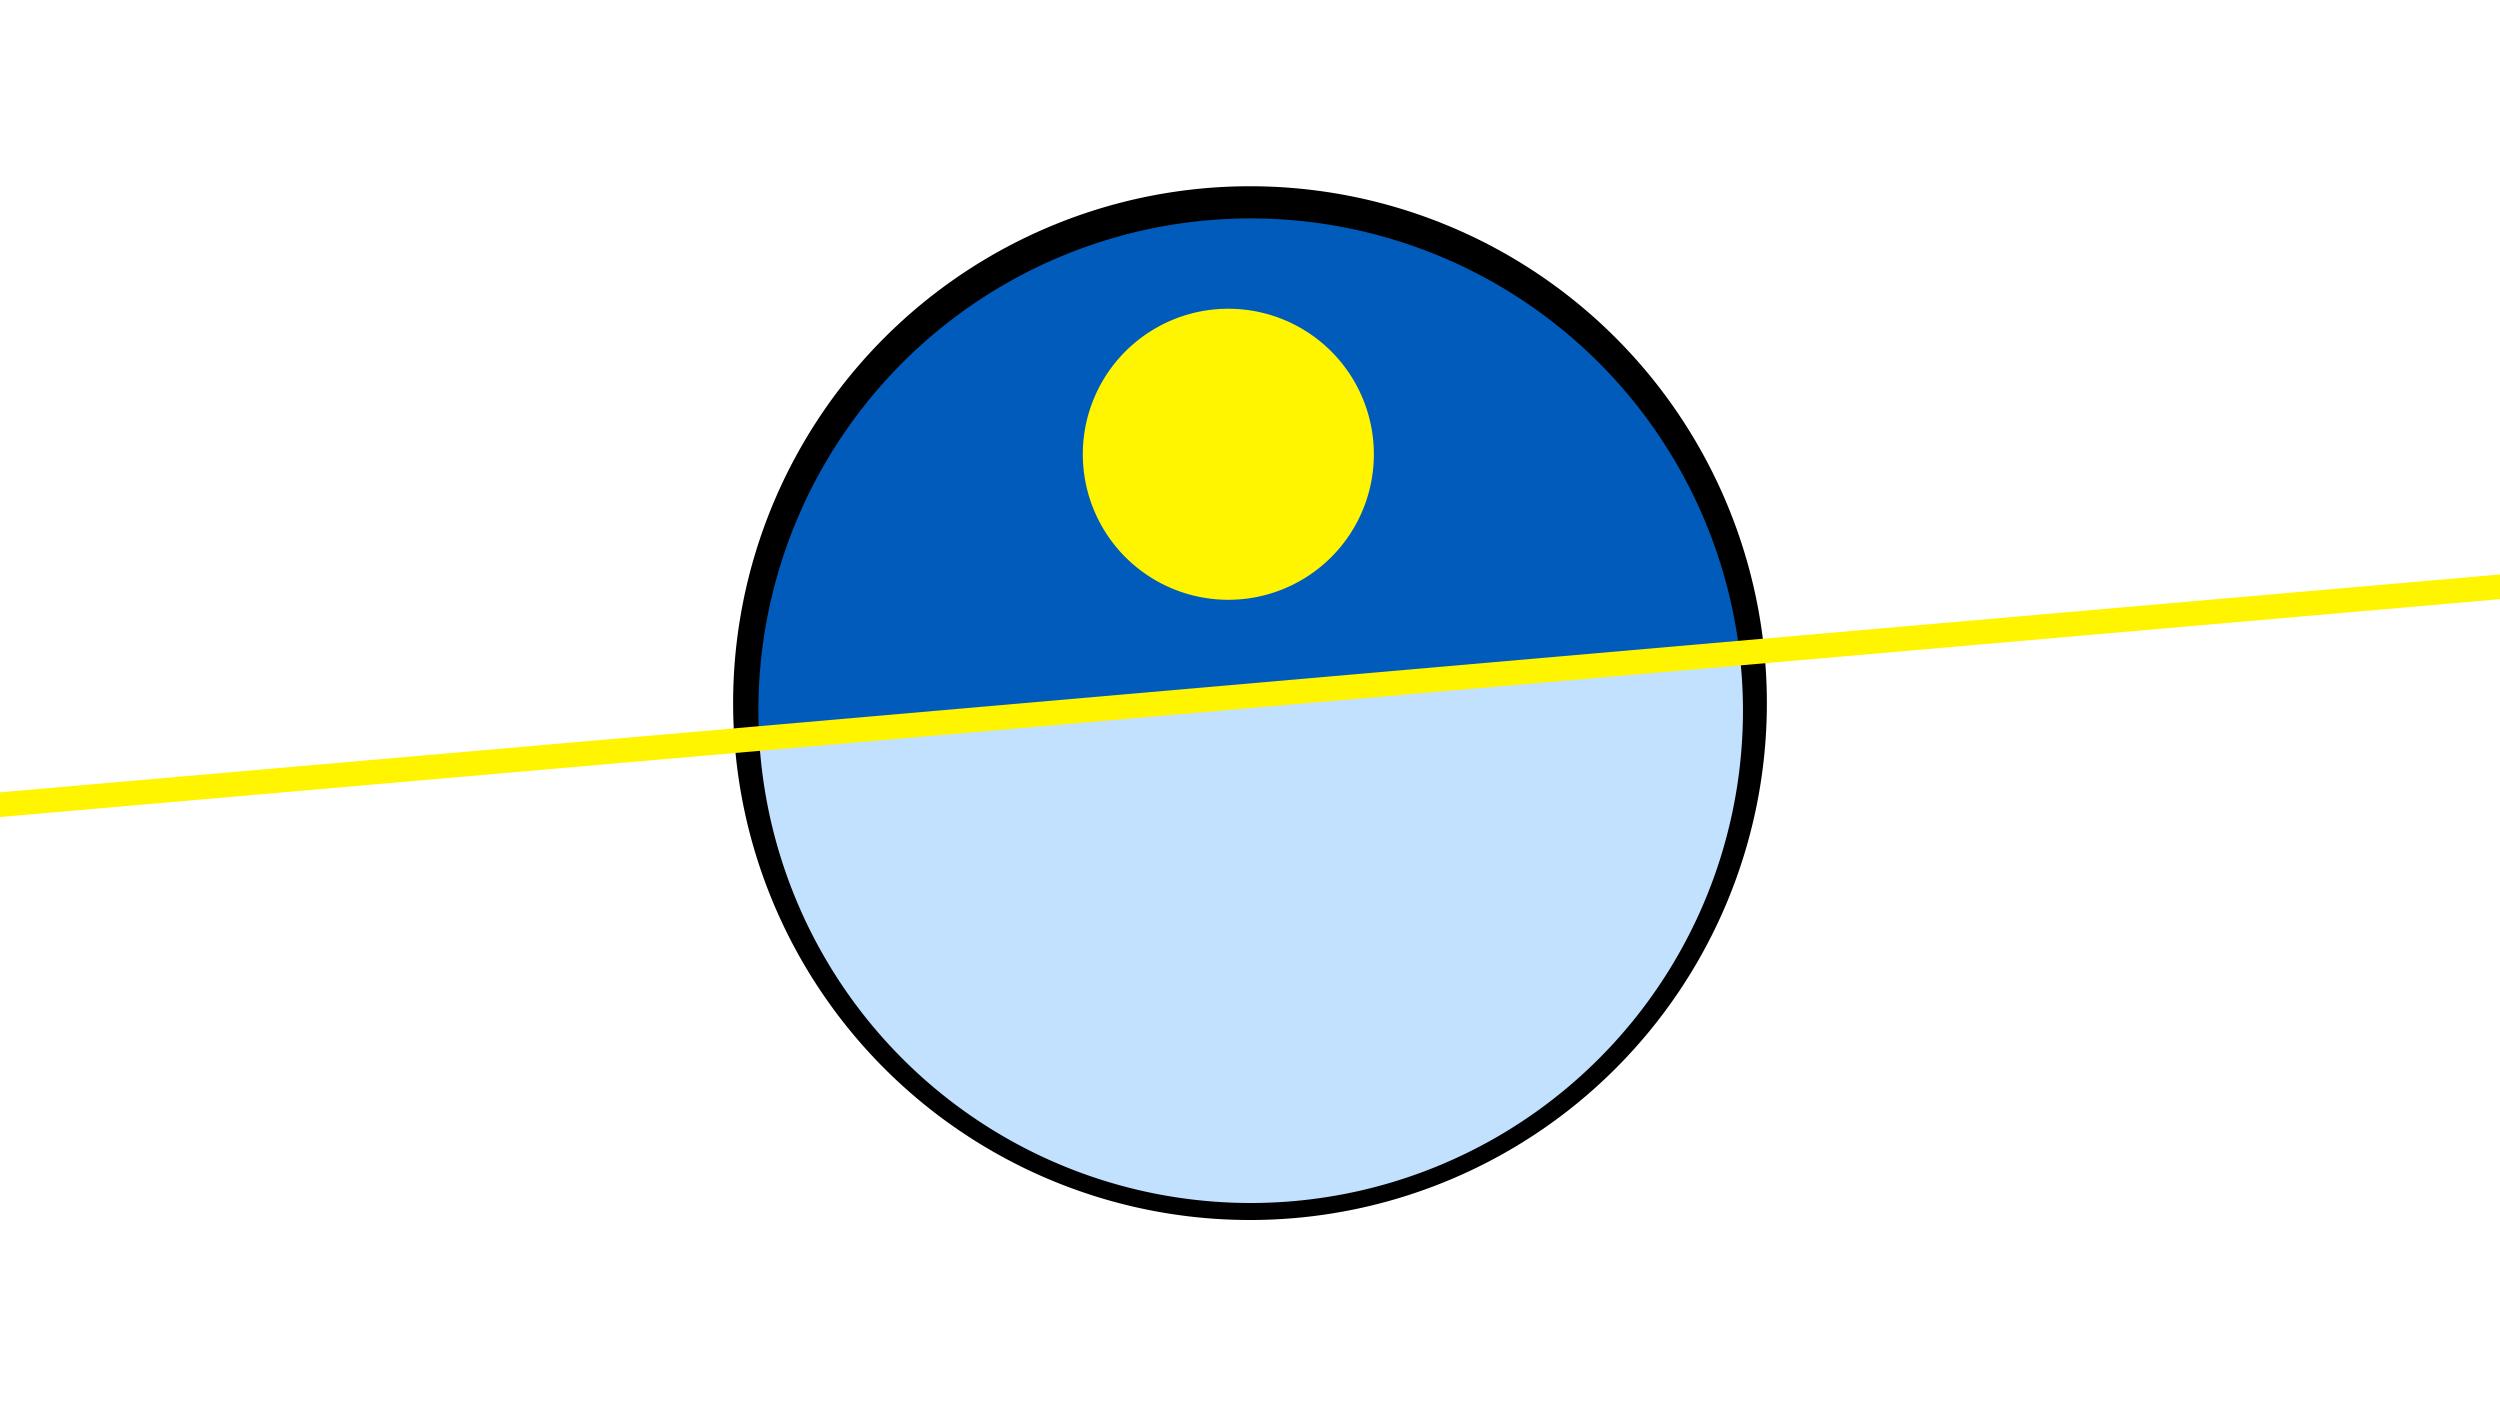 <svg width="1200" height="675" viewBox="-500 -500 1200 675" xmlns="http://www.w3.org/2000/svg"><path d="M-500-500h1200v675h-1200z" fill="#fff"/><path d="M100 85.6a248.1 248.1 0 1 1 0-496.2 248.1 248.1 0 0 1 0 496.2" fill="undefined"/><path d="M335-186.5a236.3 236.3 0 0 0-470.6 41z"  fill="#005bbb" /><path d="M335-186.5a236.3 236.3 0 1 1-470.6 41z"  fill="#c2e1ff" /><path d="M89.6-212.1a69.8 69.8 0 1 1 0-139.7 69.8 69.8 0 0 1 0 139.7" fill="#fff500"/><path d="M-510,-112.888L710,-219.2" stroke-width="11.812" stroke="#fff500" /></svg>